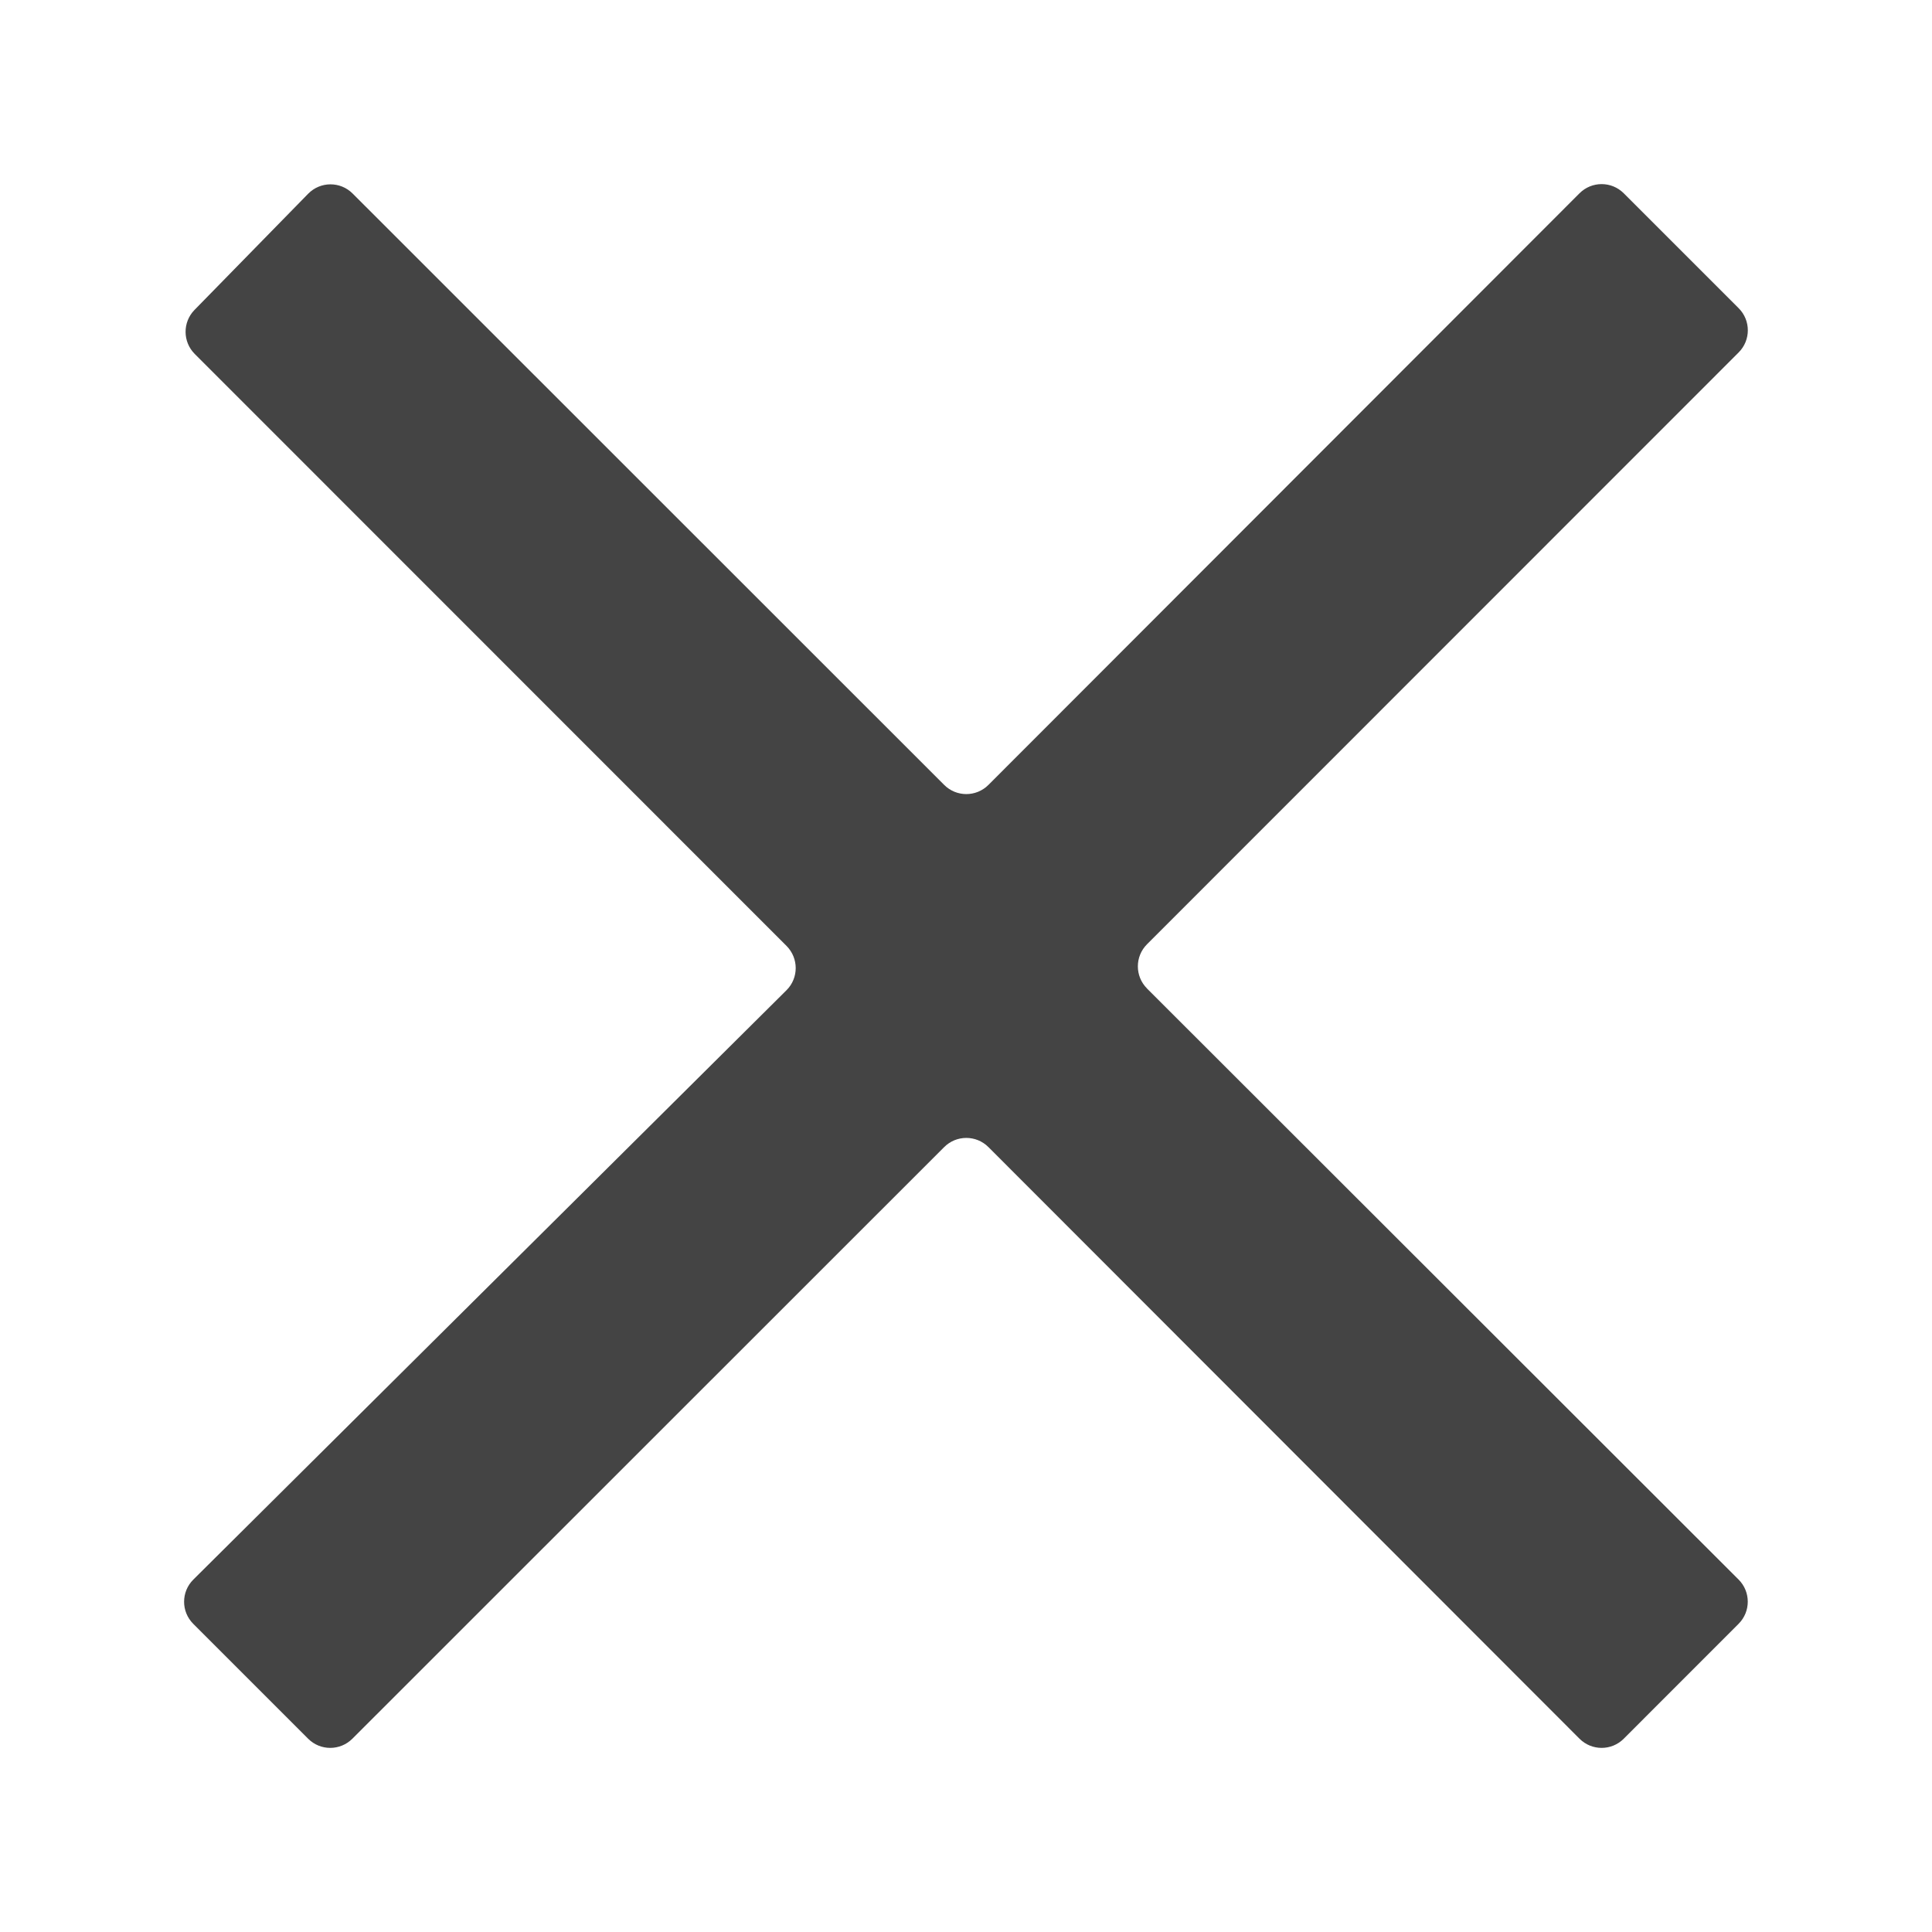 <!-- Generated by IcoMoon.io -->
<svg version="1.1" xmlns="http://www.w3.org/2000/svg" width="32" height="32" viewBox="0 0 32 32">
<title>cancel</title>
<path fill="#444" d="M18.998 16.372c-0.202-0.202-0.202-0.53-0-0.732l9.8-9.803c0.202-0.202 0.202-0.53-0-0.732l-1.904-1.904c-0.202-0.202-0.53-0.202-0.732 0l-9.791 9.8c-0.202 0.202-0.53 0.202-0.732 0l-9.799-9.796c-0.204-0.204-0.534-0.202-0.736 0.004l-1.883 1.925c-0.198 0.203-0.196 0.527 0.004 0.728l9.803 9.806c0.202 0.203 0.202 0.531-0.001 0.733l-9.825 9.762c-0.203 0.202-0.204 0.53-0.001 0.733l1.903 1.903c0.202 0.202 0.529 0.202 0.732 0l9.803-9.8c0.202-0.202 0.53-0.202 0.732 0l9.791 9.8c0.202 0.202 0.53 0.202 0.732 0l1.903-1.904c0.202-0.202 0.202-0.53-0-0.732l-9.8-9.791z"></path>
</svg>
